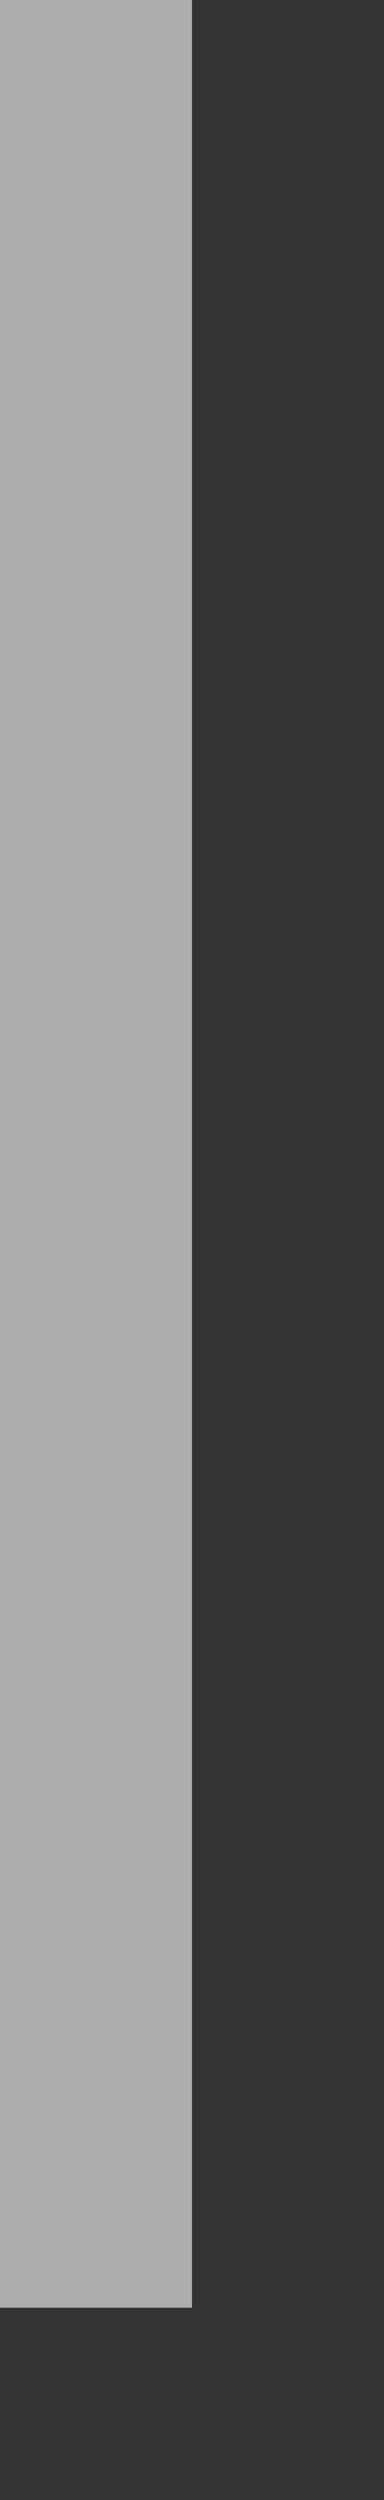 ﻿<?xml version="1.0" encoding="utf-8"?>
<svg version="1.1" xmlns:xlink="http://www.w3.org/1999/xlink" width="2px" height="13px" xmlns="http://www.w3.org/2000/svg">
  <rect width="100%" height="100%" fill="#333333" stroke="none"/>
  <g transform="matrix(1 0 0 1 -189 -53 )">
    <path d="M 0.5 0  L 0.5 12  " stroke-width="1" stroke="#ffffff" fill="none" stroke-opacity="0.6" transform="matrix(1 0 0 1 189 53 )" />
  </g>
</svg>